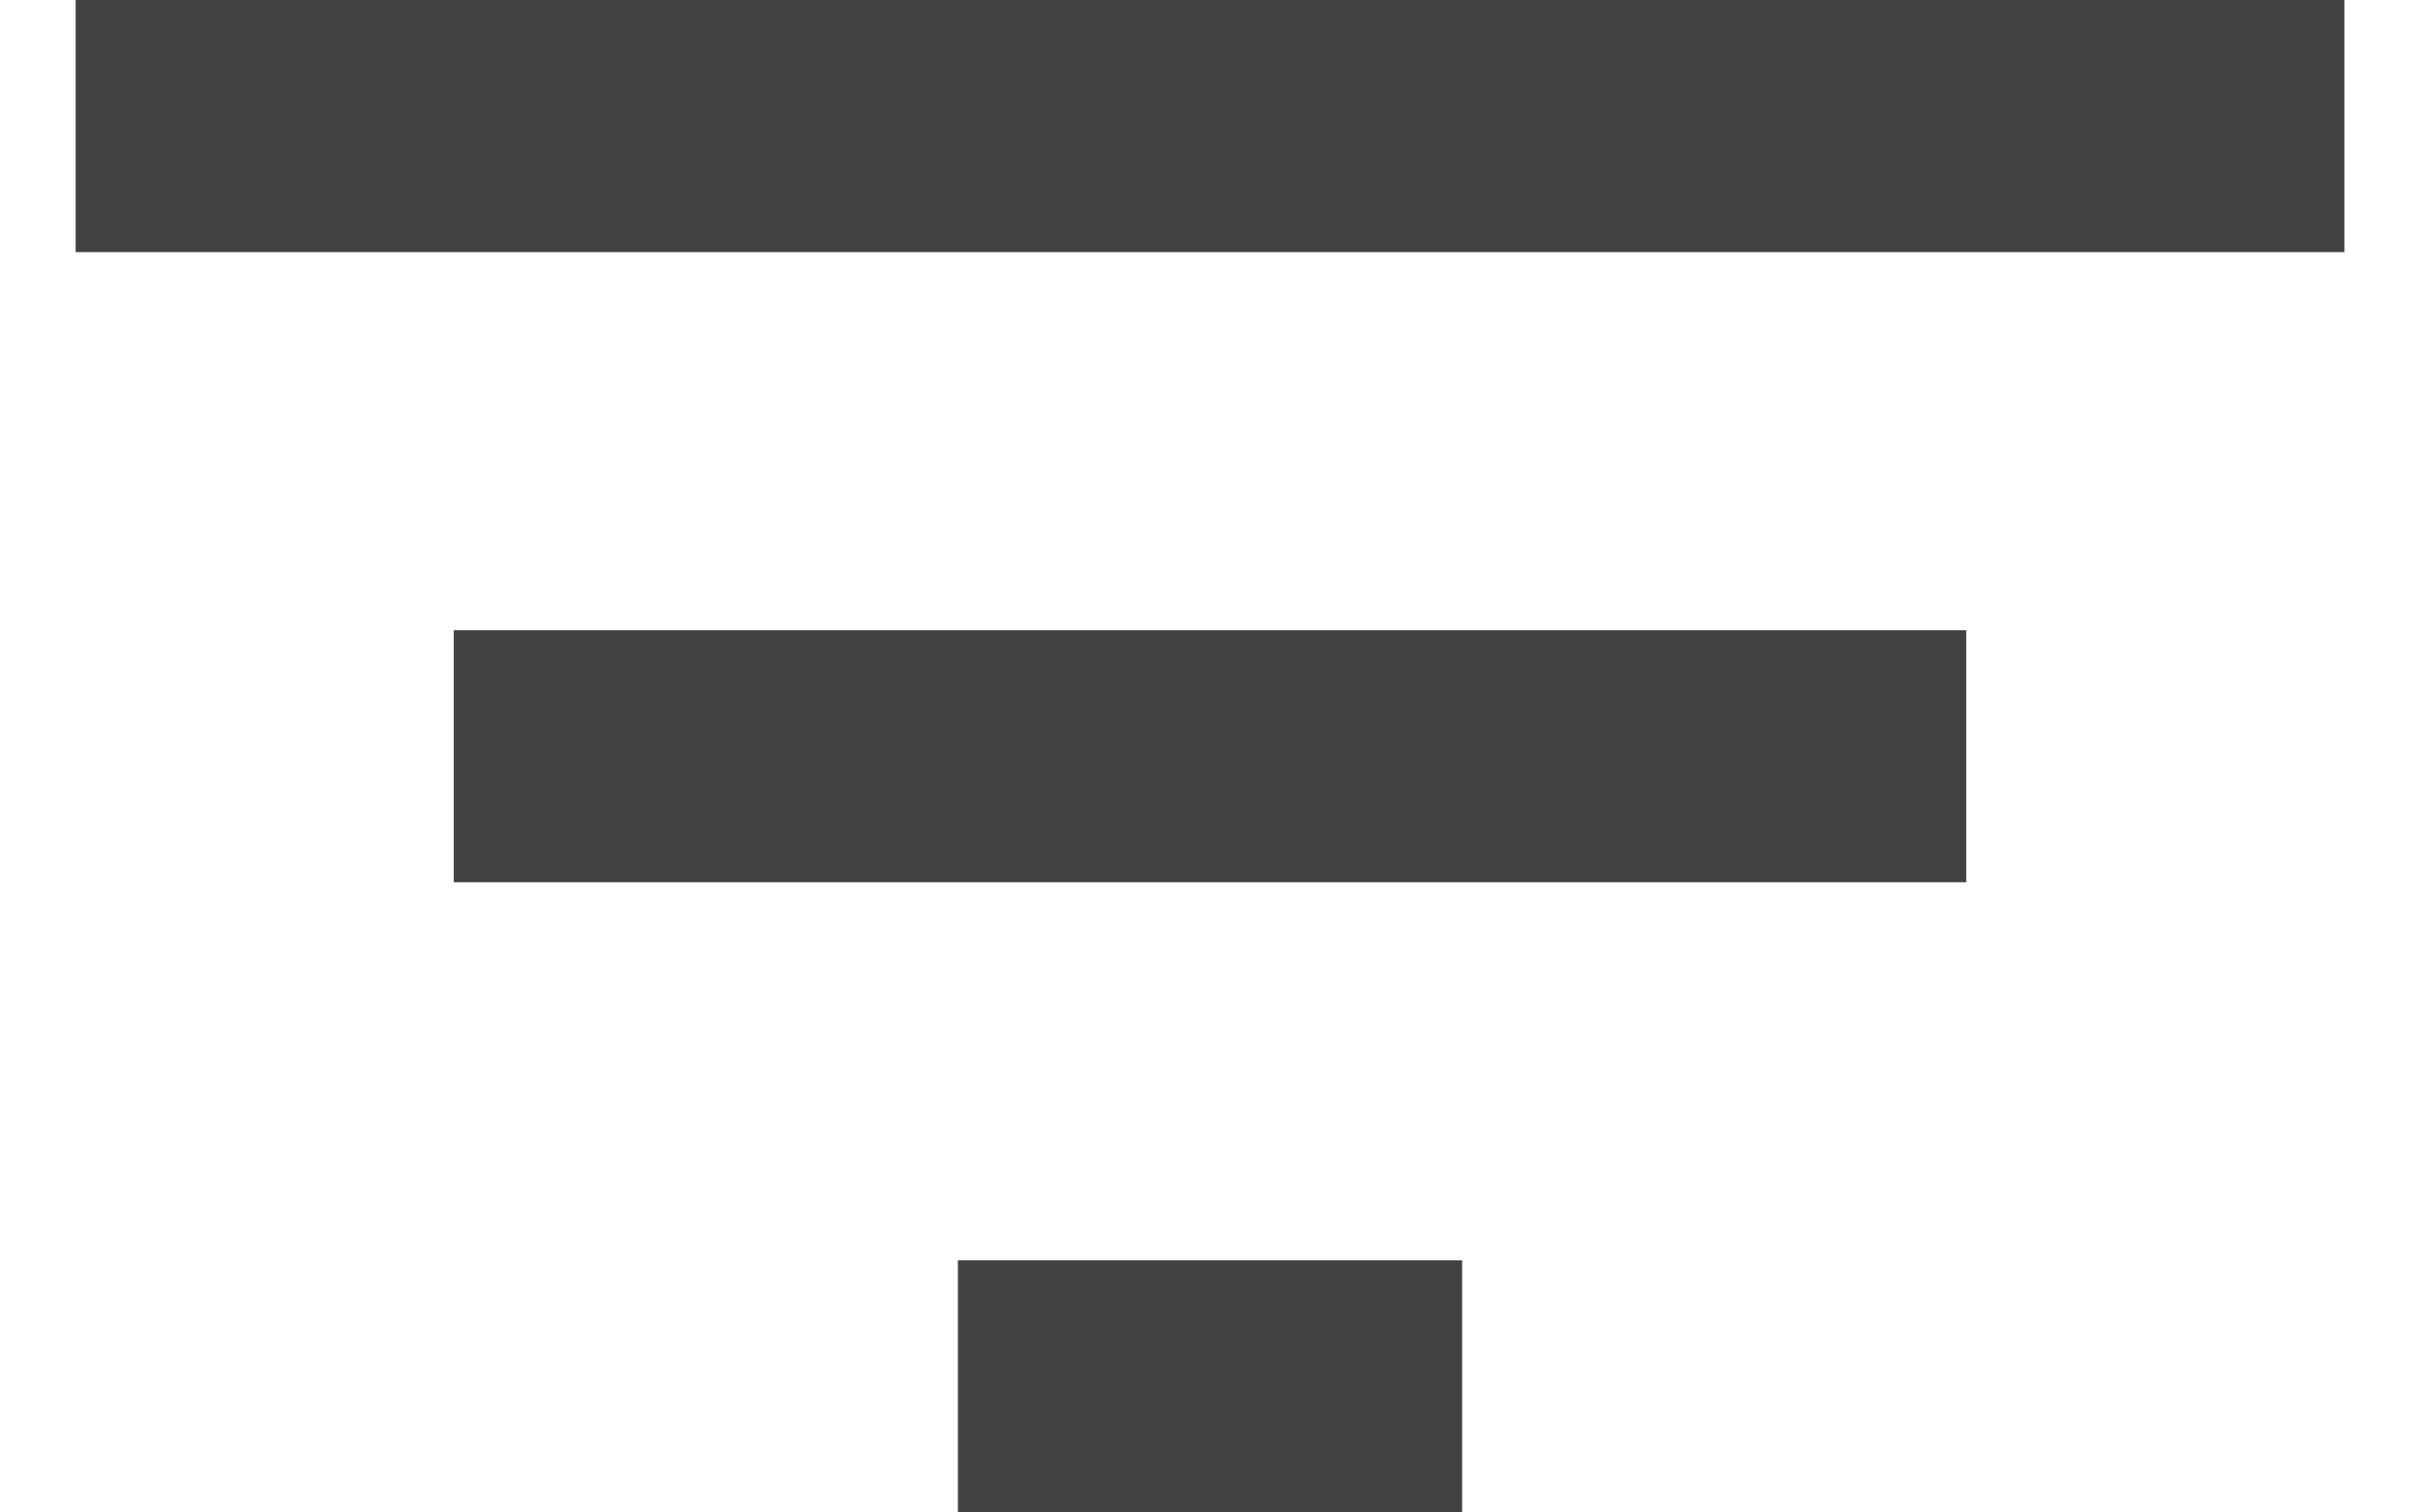 <svg width="16" height="10" viewBox="0 0 16 10" fill="none" xmlns="http://www.w3.org/2000/svg"><path d="M6.333 10V8.333H9.667V10H6.333ZM3 5.833V4.167H13V5.833H3ZM0.5 1.667V0L15.5 0V1.667H0.5Z" fill="#414340"/></svg>